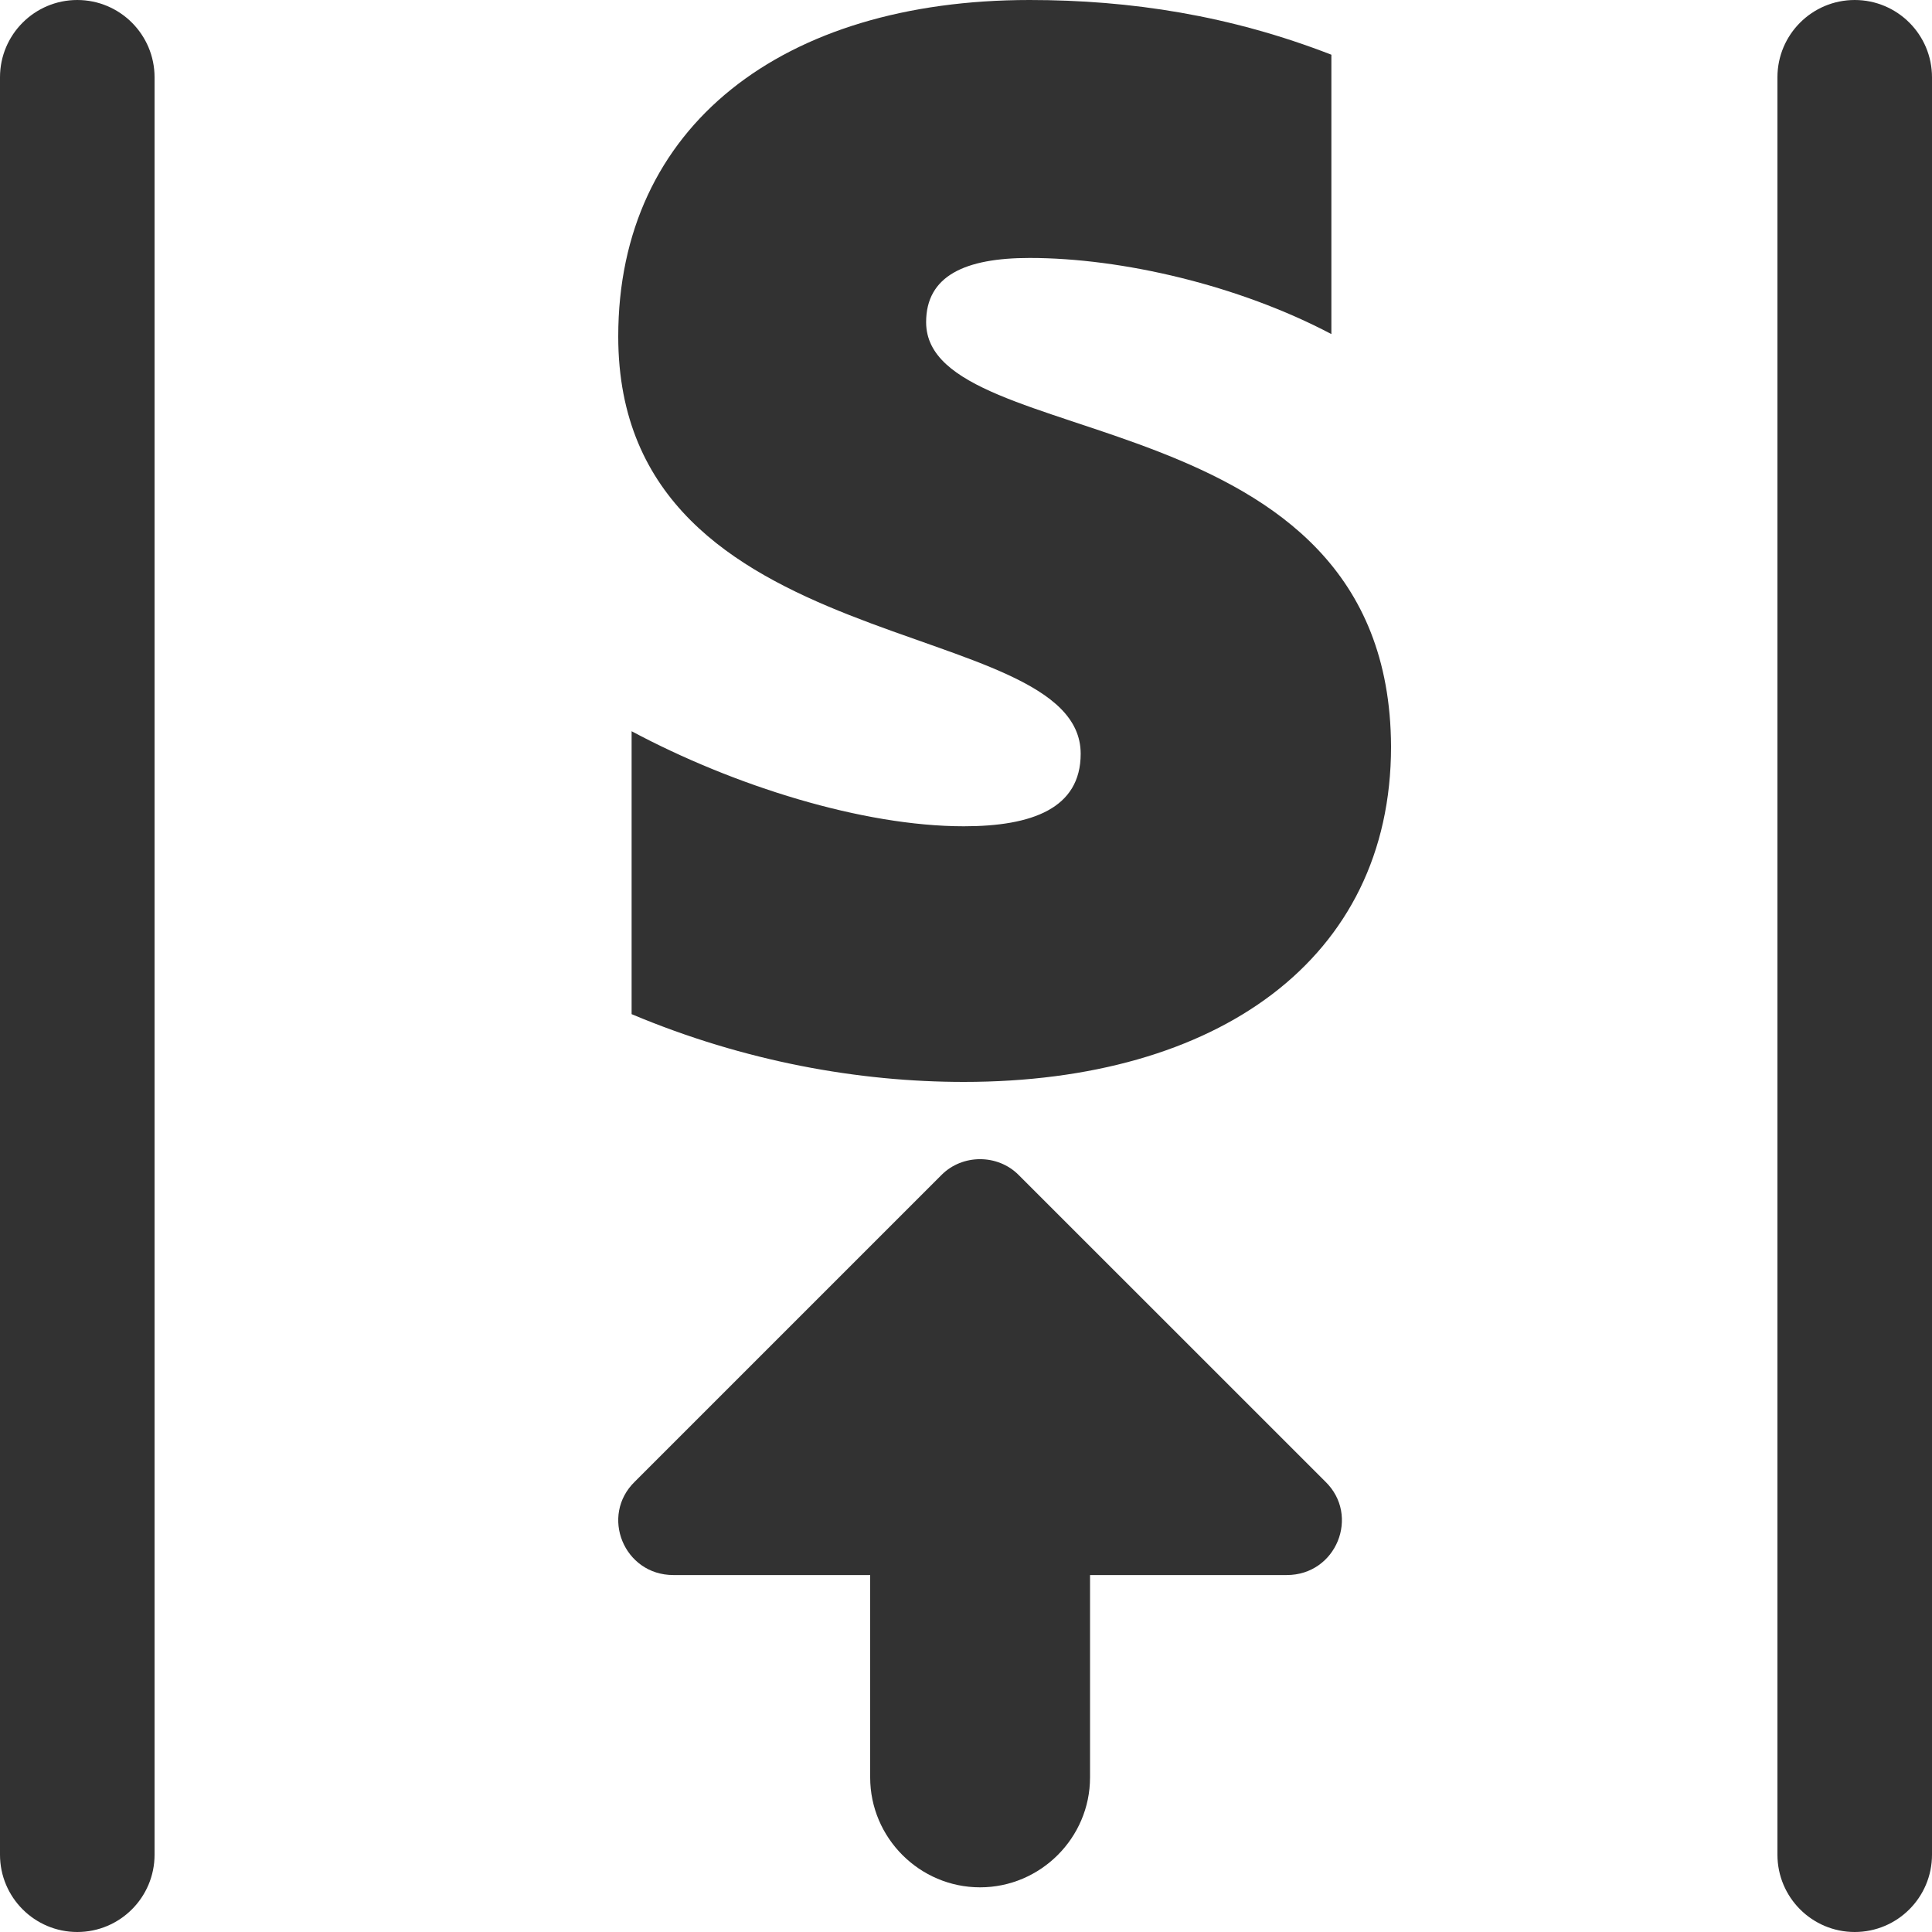 <svg width="25" height="25" viewBox="0 0 25 25" fill="none" xmlns="http://www.w3.org/2000/svg">
<path d="M11.984 4.169C11.984 3.569 12.488 3.338 13.323 3.338C14.52 3.338 16.032 3.692 17.228 4.323V0.708C15.921 0.2 14.63 0 13.323 0C10.126 0 8 1.631 8 4.354C8 8.6 13.984 7.923 13.984 9.754C13.984 10.461 13.354 10.692 12.472 10.692C11.165 10.692 9.496 10.169 8.173 9.462V13.123C9.638 13.739 11.118 14 12.472 14C15.748 14 18 12.415 18 9.662C17.984 5.077 11.984 5.892 11.984 4.169Z" fill="#323232"/>
<path d="M8.216 19.171L12.184 15.203C12.454 14.932 12.91 14.932 13.18 15.203L17.149 19.171C17.604 19.612 17.291 20.381 16.651 20.381H14.105V23C14.105 23.782 13.464 24.422 12.682 24.422C11.9 24.422 11.26 23.782 11.26 23V20.381H8.713C8.073 20.381 7.76 19.612 8.216 19.171Z" fill="#323232"/>
<path fill-rule="evenodd" clip-rule="evenodd" d="M1 4.37114e-08C1.552 1.95703e-08 2 0.448 2 1L2 24C2 24.552 1.552 25 1 25C0.448 25 1.07321e-06 24.552 1.04907e-06 24L4.37114e-08 1C1.95703e-08 0.448 0.448 6.78525e-08 1 4.37114e-08Z" fill="#323232"/>
<path fill-rule="evenodd" clip-rule="evenodd" d="M24 4.37114e-08C24.552 1.95703e-08 25 0.448 25 1L25 24C25 24.552 24.552 25 24 25C23.448 25 23 24.552 23 24L23 1C23 0.448 23.448 6.78525e-08 24 4.37114e-08Z" fill="#323232"/>
</svg>

